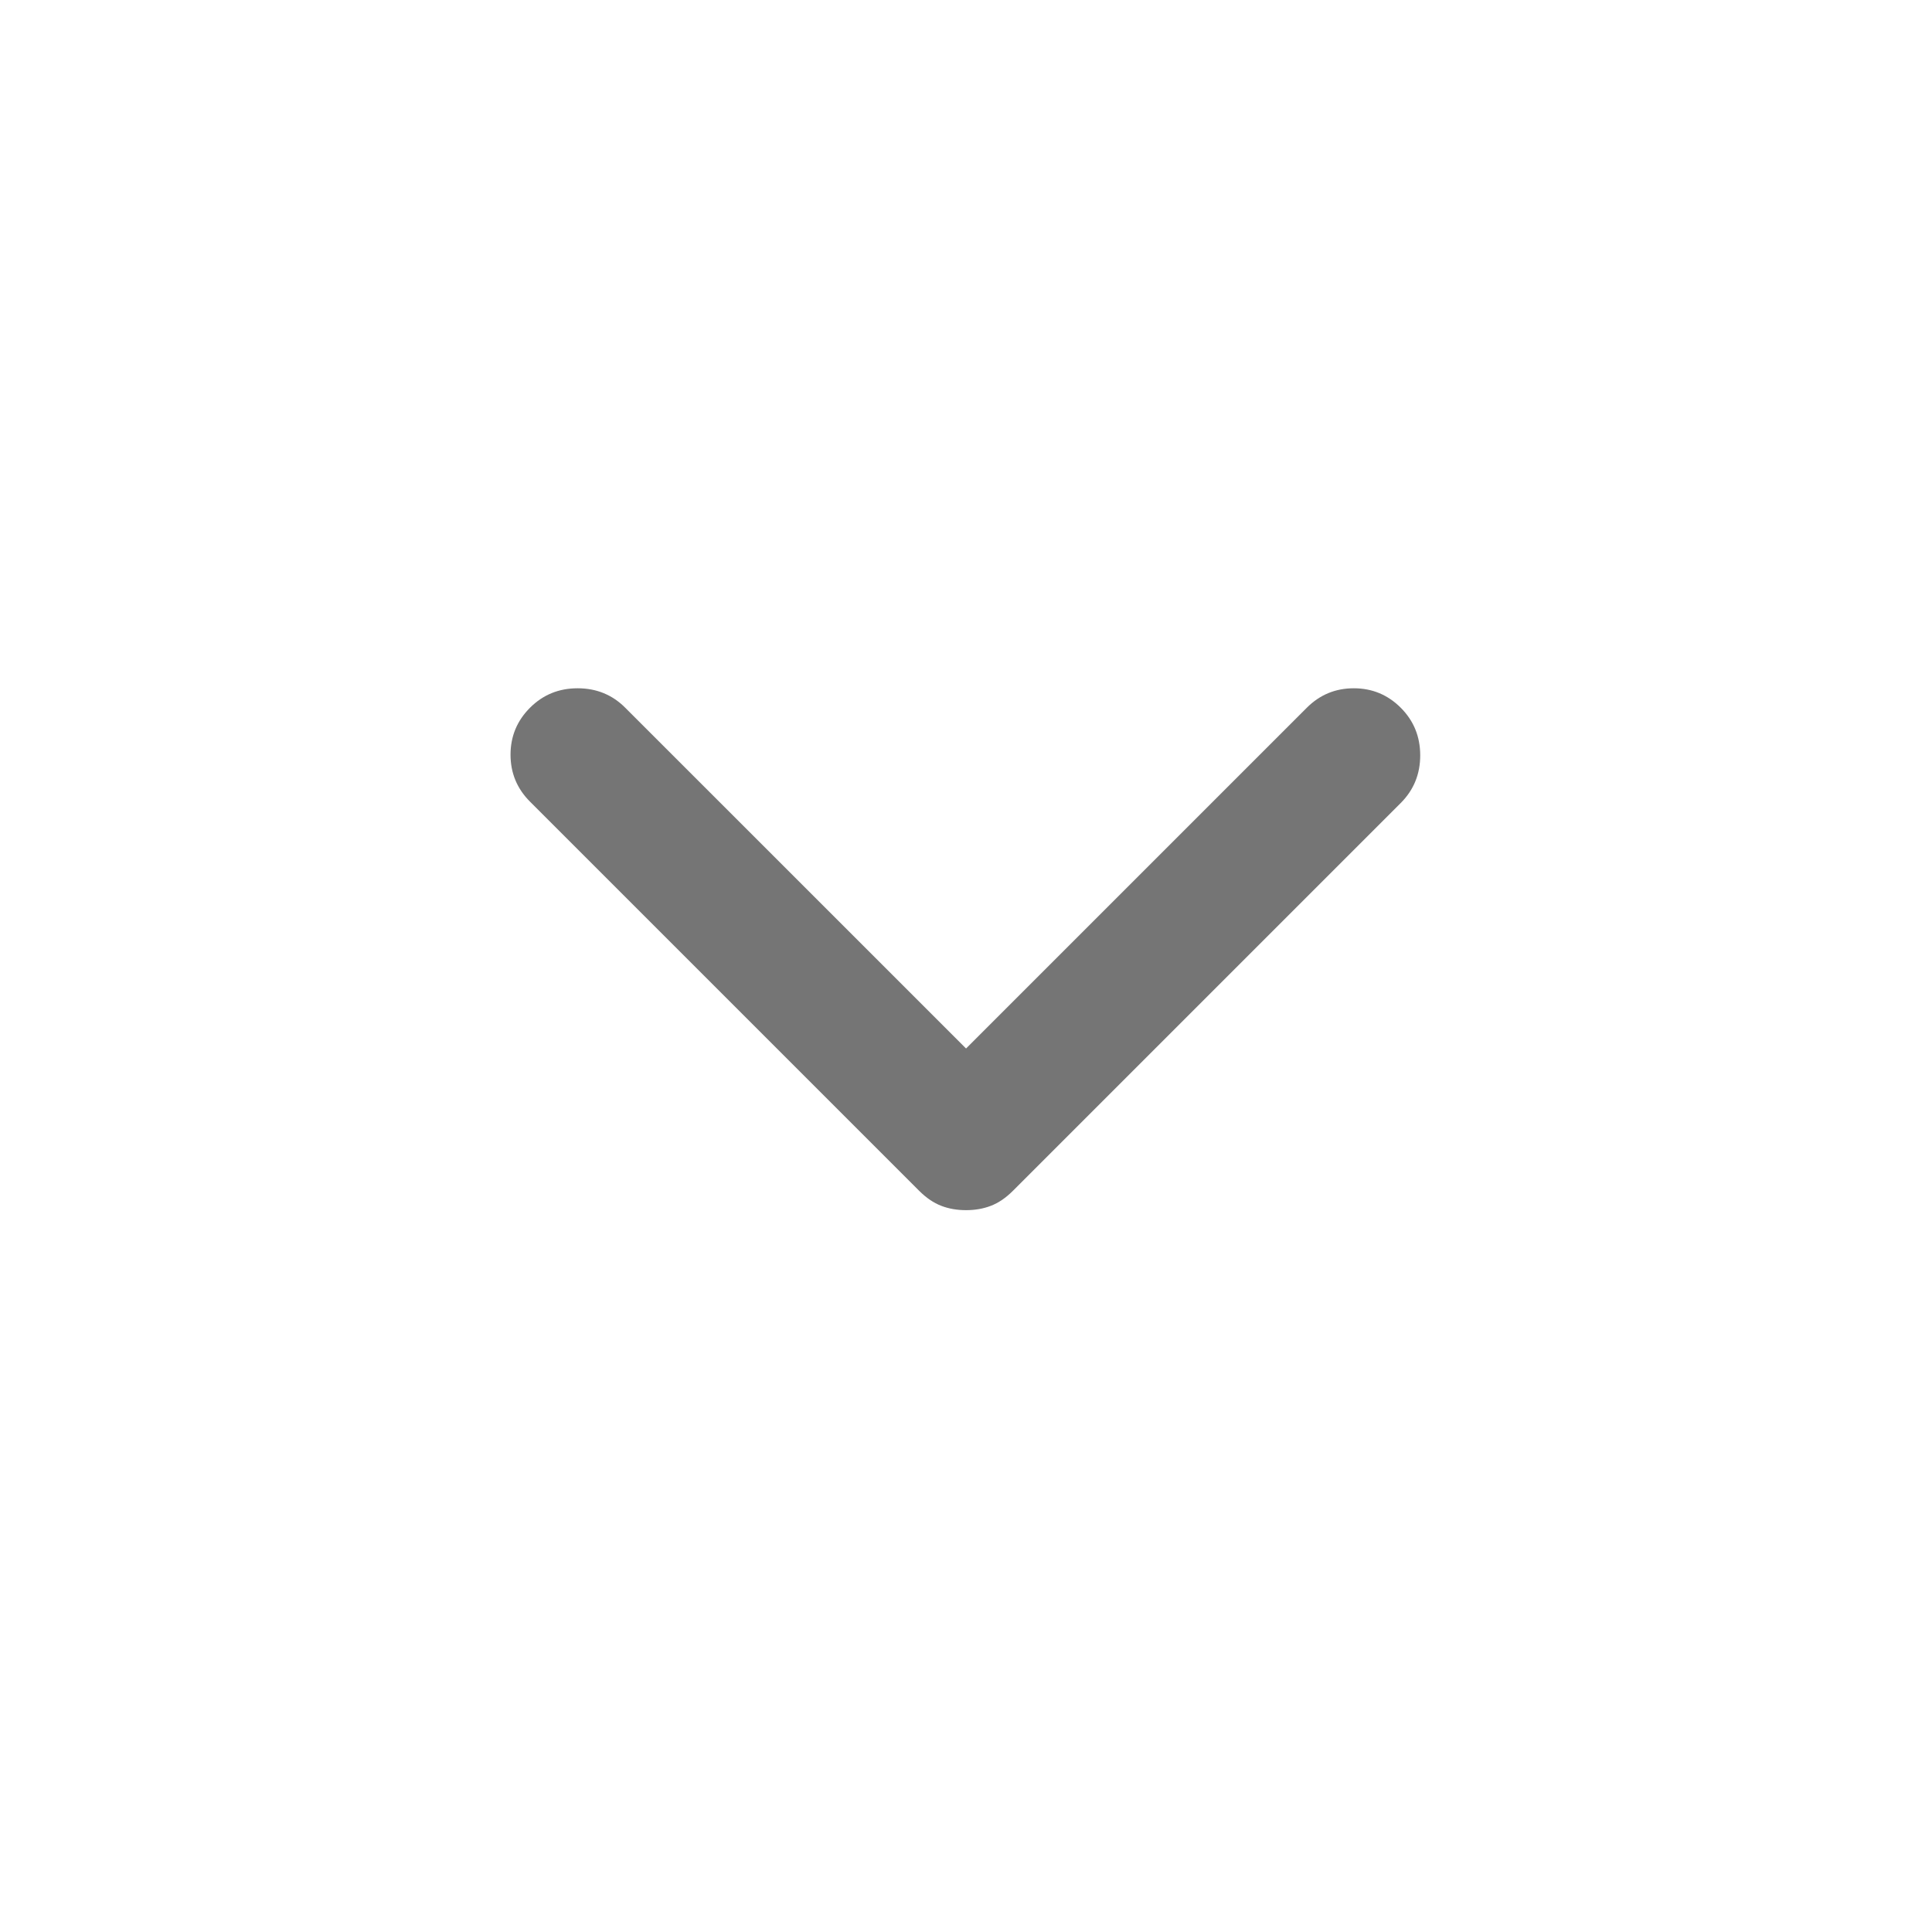 <svg width="40" height="40" viewBox="0 0 40 40" fill="none" xmlns="http://www.w3.org/2000/svg">
<g id="expand_more">
<mask id="mask0_1727_7004" style="mask-type:alpha" maskUnits="userSpaceOnUse" x="0" y="0" width="40" height="40">
<rect id="Bounding box" width="40" height="40" fill="#D9D9D9"/>
</mask>
<g mask="url(#mask0_1727_7004)">
<path id="expand_more_2" d="M20.001 25.055C19.816 25.055 19.644 25.026 19.487 24.965C19.33 24.905 19.177 24.801 19.029 24.653L10.973 16.597C10.705 16.329 10.57 16.005 10.57 15.625C10.57 15.245 10.705 14.921 10.973 14.653C11.242 14.384 11.57 14.25 11.959 14.25C12.348 14.25 12.677 14.384 12.945 14.653L20.001 21.708L27.056 14.653C27.325 14.384 27.649 14.25 28.029 14.25C28.408 14.25 28.732 14.384 29.001 14.653C29.269 14.921 29.404 15.25 29.404 15.639C29.404 16.028 29.269 16.357 29.001 16.625L20.973 24.653C20.825 24.801 20.672 24.905 20.515 24.965C20.357 25.026 20.186 25.055 20.001 25.055Z" fill="#757575"/>
</g>
</g>
</svg>
